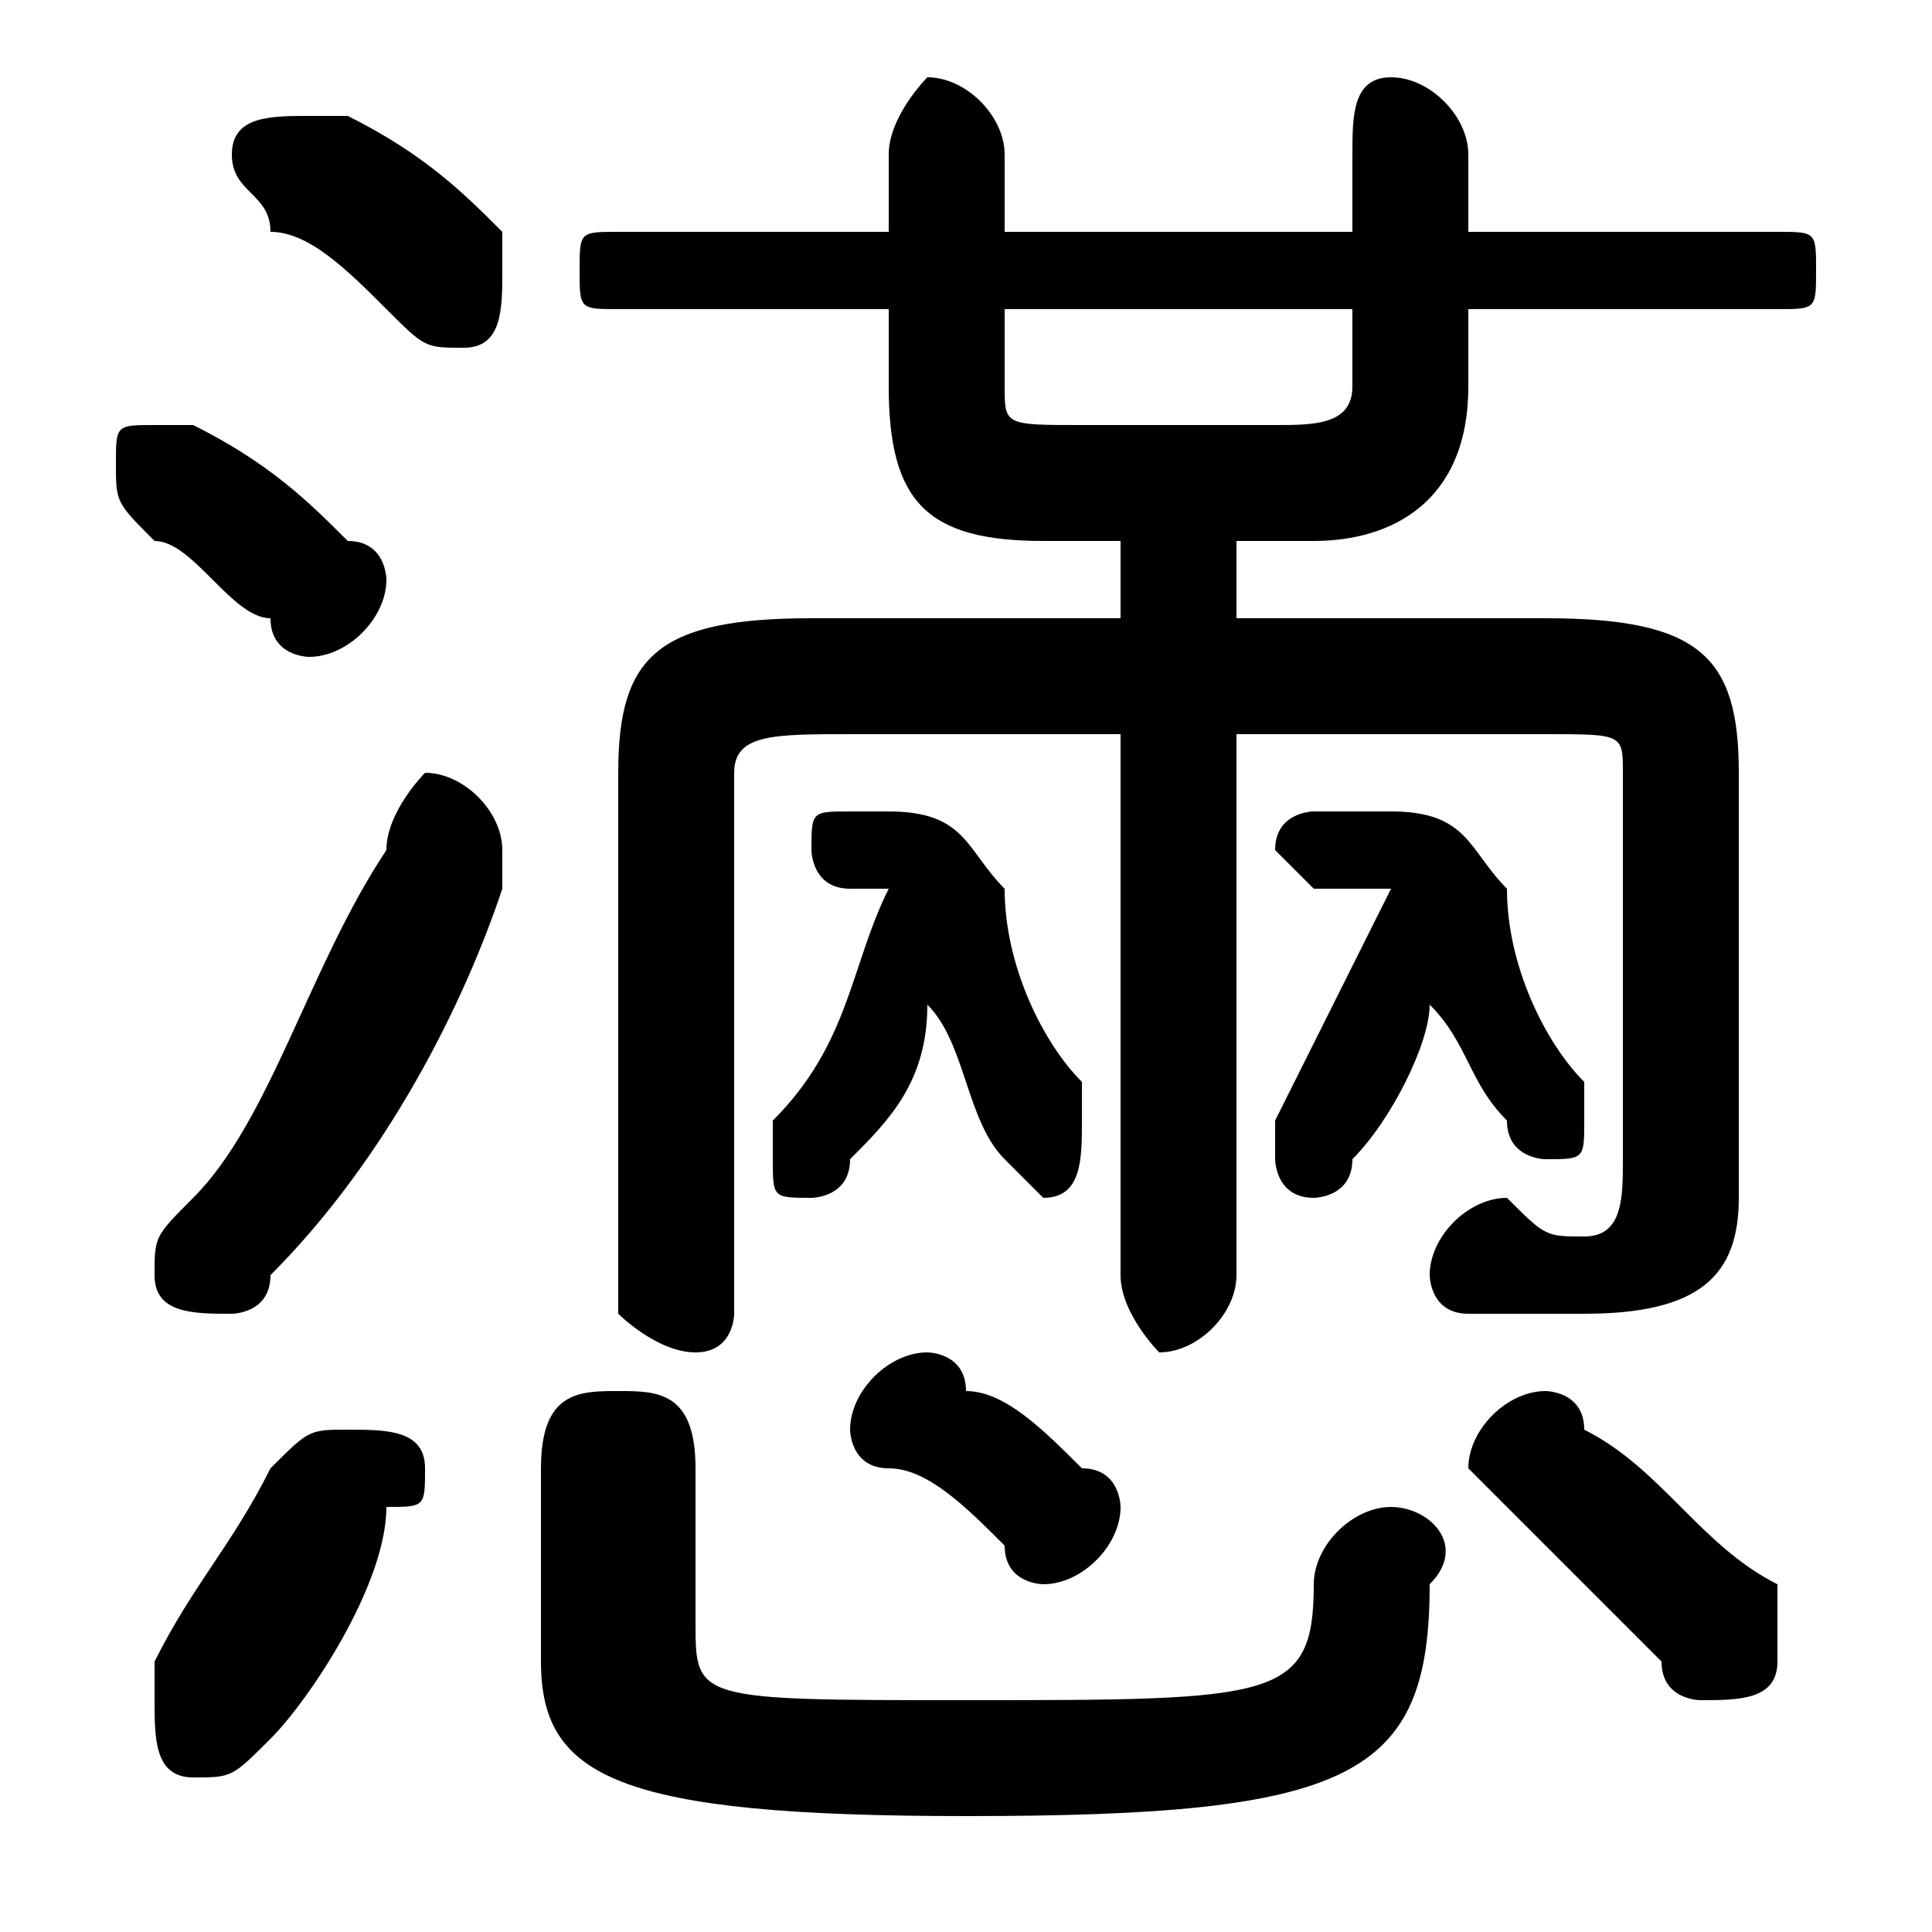 <svg xmlns="http://www.w3.org/2000/svg" viewBox="0 -44.0 50.0 50.0">
    <rect x="0" y="-44.0" width="50.0" height="50.0" fill="#808080" stroke="none"/>
    <g transform="scale(1, -1)">
        <!-- ボディの枠 -->
        <rect x="0" y="-6.0" width="50.0" height="50.0"
            stroke="white" fill="white"/>
        <!-- グリフ座標系の原点 -->
        <circle cx="0" cy="0" r="5" fill="white"/>
        <!-- グリフのアウトライン -->
        <g style="fill:black;stroke:#000000;stroke-width:0;stroke-linecap:round;stroke-linejoin:round;">
        <path d="M 32.0 28.0 L 32.0 30.0 L 34.0 30.0 C 36.0 30.0 38.0 31.0 38.0 34.0 L 38.0 36.0 L 46.0 36.0 C 47.0 36.0 47.0 36.0 47.0 37.0 C 47.0 38.0 47.0 38.0 46.0 38.0 L 38.0 38.0 L 38.0 40.0 C 38.0 41.0 37.0 42.0 36.0 42.0 C 35.0 42.0 35.0 41.0 35.0 40.0 L 35.0 38.0 L 26.0 38.0 L 26.0 40.0 C 26.0 41.0 25.0 42.0 24.0 42.0 C 24.0 42.0 23.0 41.0 23.0 40.0 L 23.0 38.0 L 16.0 38.0 C 15.0 38.0 15.0 38.0 15.0 37.0 C 15.0 36.0 15.0 36.0 16.0 36.0 L 23.0 36.0 L 23.0 34.0 C 23.0 31.0 24.0 30.0 27.0 30.0 L 29.0 30.0 L 29.0 28.0 L 21.0 28.0 C 17.0 28.0 16.0 27.0 16.0 24.0 L 16.0 10.0 C 16.0 10.0 17.0 9.0 18.0 9.0 C 19.0 9.0 19.0 10.0 19.0 10.0 L 19.0 24.0 C 19.0 25.0 20.0 25.0 22.0 25.0 L 29.0 25.0 L 29.0 11.0 C 29.0 10.0 30.0 9.0 30.0 9.0 C 31.0 9.0 32.0 10.0 32.0 11.0 L 32.0 25.0 L 40.0 25.0 C 42.0 25.0 42.0 25.0 42.0 24.0 L 42.0 14.0 C 42.0 13.0 42.0 12.0 41.0 12.0 C 40.0 12.0 40.0 12.0 39.0 13.0 C 38.0 13.0 37.0 12.0 37.0 11.0 C 37.0 11.0 37.0 10.0 38.0 10.0 C 39.0 10.0 40.0 10.0 41.0 10.0 C 44.0 10.0 45.0 11.0 45.0 13.0 L 45.0 24.0 C 45.0 27.0 44.0 28.0 40.0 28.0 Z M 26.0 36.0 L 35.0 36.0 L 35.0 34.0 C 35.0 33.0 34.0 33.0 33.0 33.0 L 28.0 33.0 C 26.0 33.0 26.0 33.0 26.0 34.0 Z M 23.0 21.0 C 22.0 19.0 22.0 17.0 20.0 15.0 C 20.0 14.0 20.0 14.0 20.0 14.0 C 20.0 13.0 20.0 13.0 21.0 13.0 C 21.0 13.0 22.0 13.0 22.0 14.0 C 23.0 15.0 24.0 16.0 24.0 18.0 C 25.0 17.0 25.0 15.0 26.0 14.0 C 26.0 14.0 27.0 13.0 27.0 13.0 C 28.0 13.0 28.0 14.0 28.0 15.0 C 28.0 15.0 28.0 15.0 28.0 16.0 C 27.0 17.0 26.0 19.0 26.0 21.0 C 25.0 22.0 25.0 23.0 23.0 23.0 L 22.0 23.0 C 21.0 23.0 21.0 23.0 21.0 22.0 C 21.0 22.0 21.0 21.0 22.0 21.0 Z M 36.0 21.0 C 35.0 19.0 34.0 17.0 33.0 15.0 C 33.0 15.0 33.0 14.0 33.0 14.0 C 33.0 14.0 33.0 13.0 34.0 13.0 C 34.0 13.0 35.0 13.0 35.0 14.0 C 36.0 15.0 37.0 17.0 37.0 18.0 C 38.0 17.0 38.0 16.0 39.0 15.0 C 39.0 14.0 40.0 14.0 40.0 14.0 C 41.0 14.0 41.0 14.0 41.0 15.0 C 41.0 15.0 41.0 16.0 41.0 16.0 C 40.0 17.0 39.0 19.0 39.0 21.0 C 38.0 22.0 38.0 23.0 36.0 23.0 L 34.0 23.0 C 34.0 23.0 33.0 23.0 33.0 22.0 C 33.0 22.0 34.0 21.0 34.0 21.0 Z M 9.0 41.0 C 9.0 41.0 8.0 41.0 8.0 41.0 C 7.0 41.0 6.0 41.0 6.0 40.0 C 6.0 39.0 7.0 39.0 7.0 38.0 C 8.0 38.0 9.0 37.0 10.0 36.0 C 11.0 35.0 11.0 35.0 12.0 35.0 C 13.0 35.0 13.0 36.0 13.0 37.0 C 13.0 37.0 13.0 37.0 13.0 38.0 C 12.0 39.0 11.0 40.0 9.0 41.0 Z M 10.0 22.0 C 8.0 19.0 7.0 15.0 5.0 13.0 C 4.0 12.0 4.0 12.0 4.0 11.0 C 4.0 10.0 5.0 10.0 6.0 10.0 C 6.0 10.0 7.0 10.0 7.0 11.0 C 10.0 14.0 12.0 18.0 13.0 21.0 C 13.0 22.0 13.0 22.0 13.0 22.0 C 13.0 23.0 12.0 24.0 11.0 24.0 C 11.0 24.0 10.0 23.0 10.0 22.0 Z M 5.0 33.0 C 5.0 33.0 5.0 33.0 4.0 33.0 C 3.0 33.0 3.0 33.0 3.0 32.0 C 3.0 31.0 3.0 31.0 4.0 30.0 C 5.0 30.0 6.0 28.0 7.0 28.0 C 7.0 27.0 8.0 27.0 8.0 27.0 C 9.0 27.0 10.0 28.0 10.0 29.0 C 10.0 29.0 10.0 30.0 9.0 30.0 C 8.0 31.0 7.0 32.0 5.0 33.0 Z M 14.0 1.0 C 14.0 -2.0 16.0 -3.0 25.0 -3.0 C 35.0 -3.0 37.0 -2.0 37.0 3.0 C 38.0 4.0 37.0 5.0 36.0 5.0 C 35.0 5.0 34.0 4.0 34.0 3.0 C 34.0 0.0 33.0 -0.0 25.0 -0.0 C 18.0 -0.0 18.0 0.0 18.0 2.0 L 18.0 6.0 C 18.0 8.0 17.0 8.0 16.0 8.0 C 15.0 8.0 14.0 8.0 14.0 6.0 Z M 7.0 6.0 C 6.0 4.0 5.0 3.0 4.0 1.0 C 4.0 1.0 4.0 0.0 4.0 -0.0 C 4.0 -1.0 4.0 -2.0 5.0 -2.0 C 6.0 -2.0 6.0 -2.0 7.0 -1.0 C 8.0 0.0 10.0 3.0 10.0 5.0 C 11.0 5.0 11.0 5.0 11.0 6.0 C 11.0 7.0 10.0 7.0 9.0 7.0 C 8.0 7.0 8.0 7.0 7.0 6.0 Z M 41.0 7.0 C 41.0 8.0 40.0 8.0 40.0 8.0 C 39.0 8.0 38.0 7.0 38.0 6.0 C 38.0 6.0 38.0 6.0 39.0 5.0 C 40.0 4.0 42.0 2.0 43.0 1.0 C 43.0 -0.0 44.0 -0.0 44.0 -0.0 C 45.0 -0.0 46.0 0.0 46.0 1.0 C 46.0 2.0 46.0 2.0 46.0 3.0 C 44.0 4.0 43.0 6.0 41.0 7.0 Z M 25.0 8.0 C 25.0 9.0 24.0 9.0 24.0 9.0 C 23.0 9.0 22.0 8.0 22.0 7.0 C 22.0 7.0 22.0 6.0 23.0 6.0 C 24.0 6.0 25.0 5.0 26.0 4.0 C 26.0 3.0 27.0 3.0 27.0 3.0 C 28.0 3.0 29.0 4.0 29.0 5.0 C 29.0 5.0 29.0 6.0 28.0 6.0 C 27.0 7.0 26.0 8.0 25.0 8.0 Z"/>
    </g>
    </g>
</svg>
